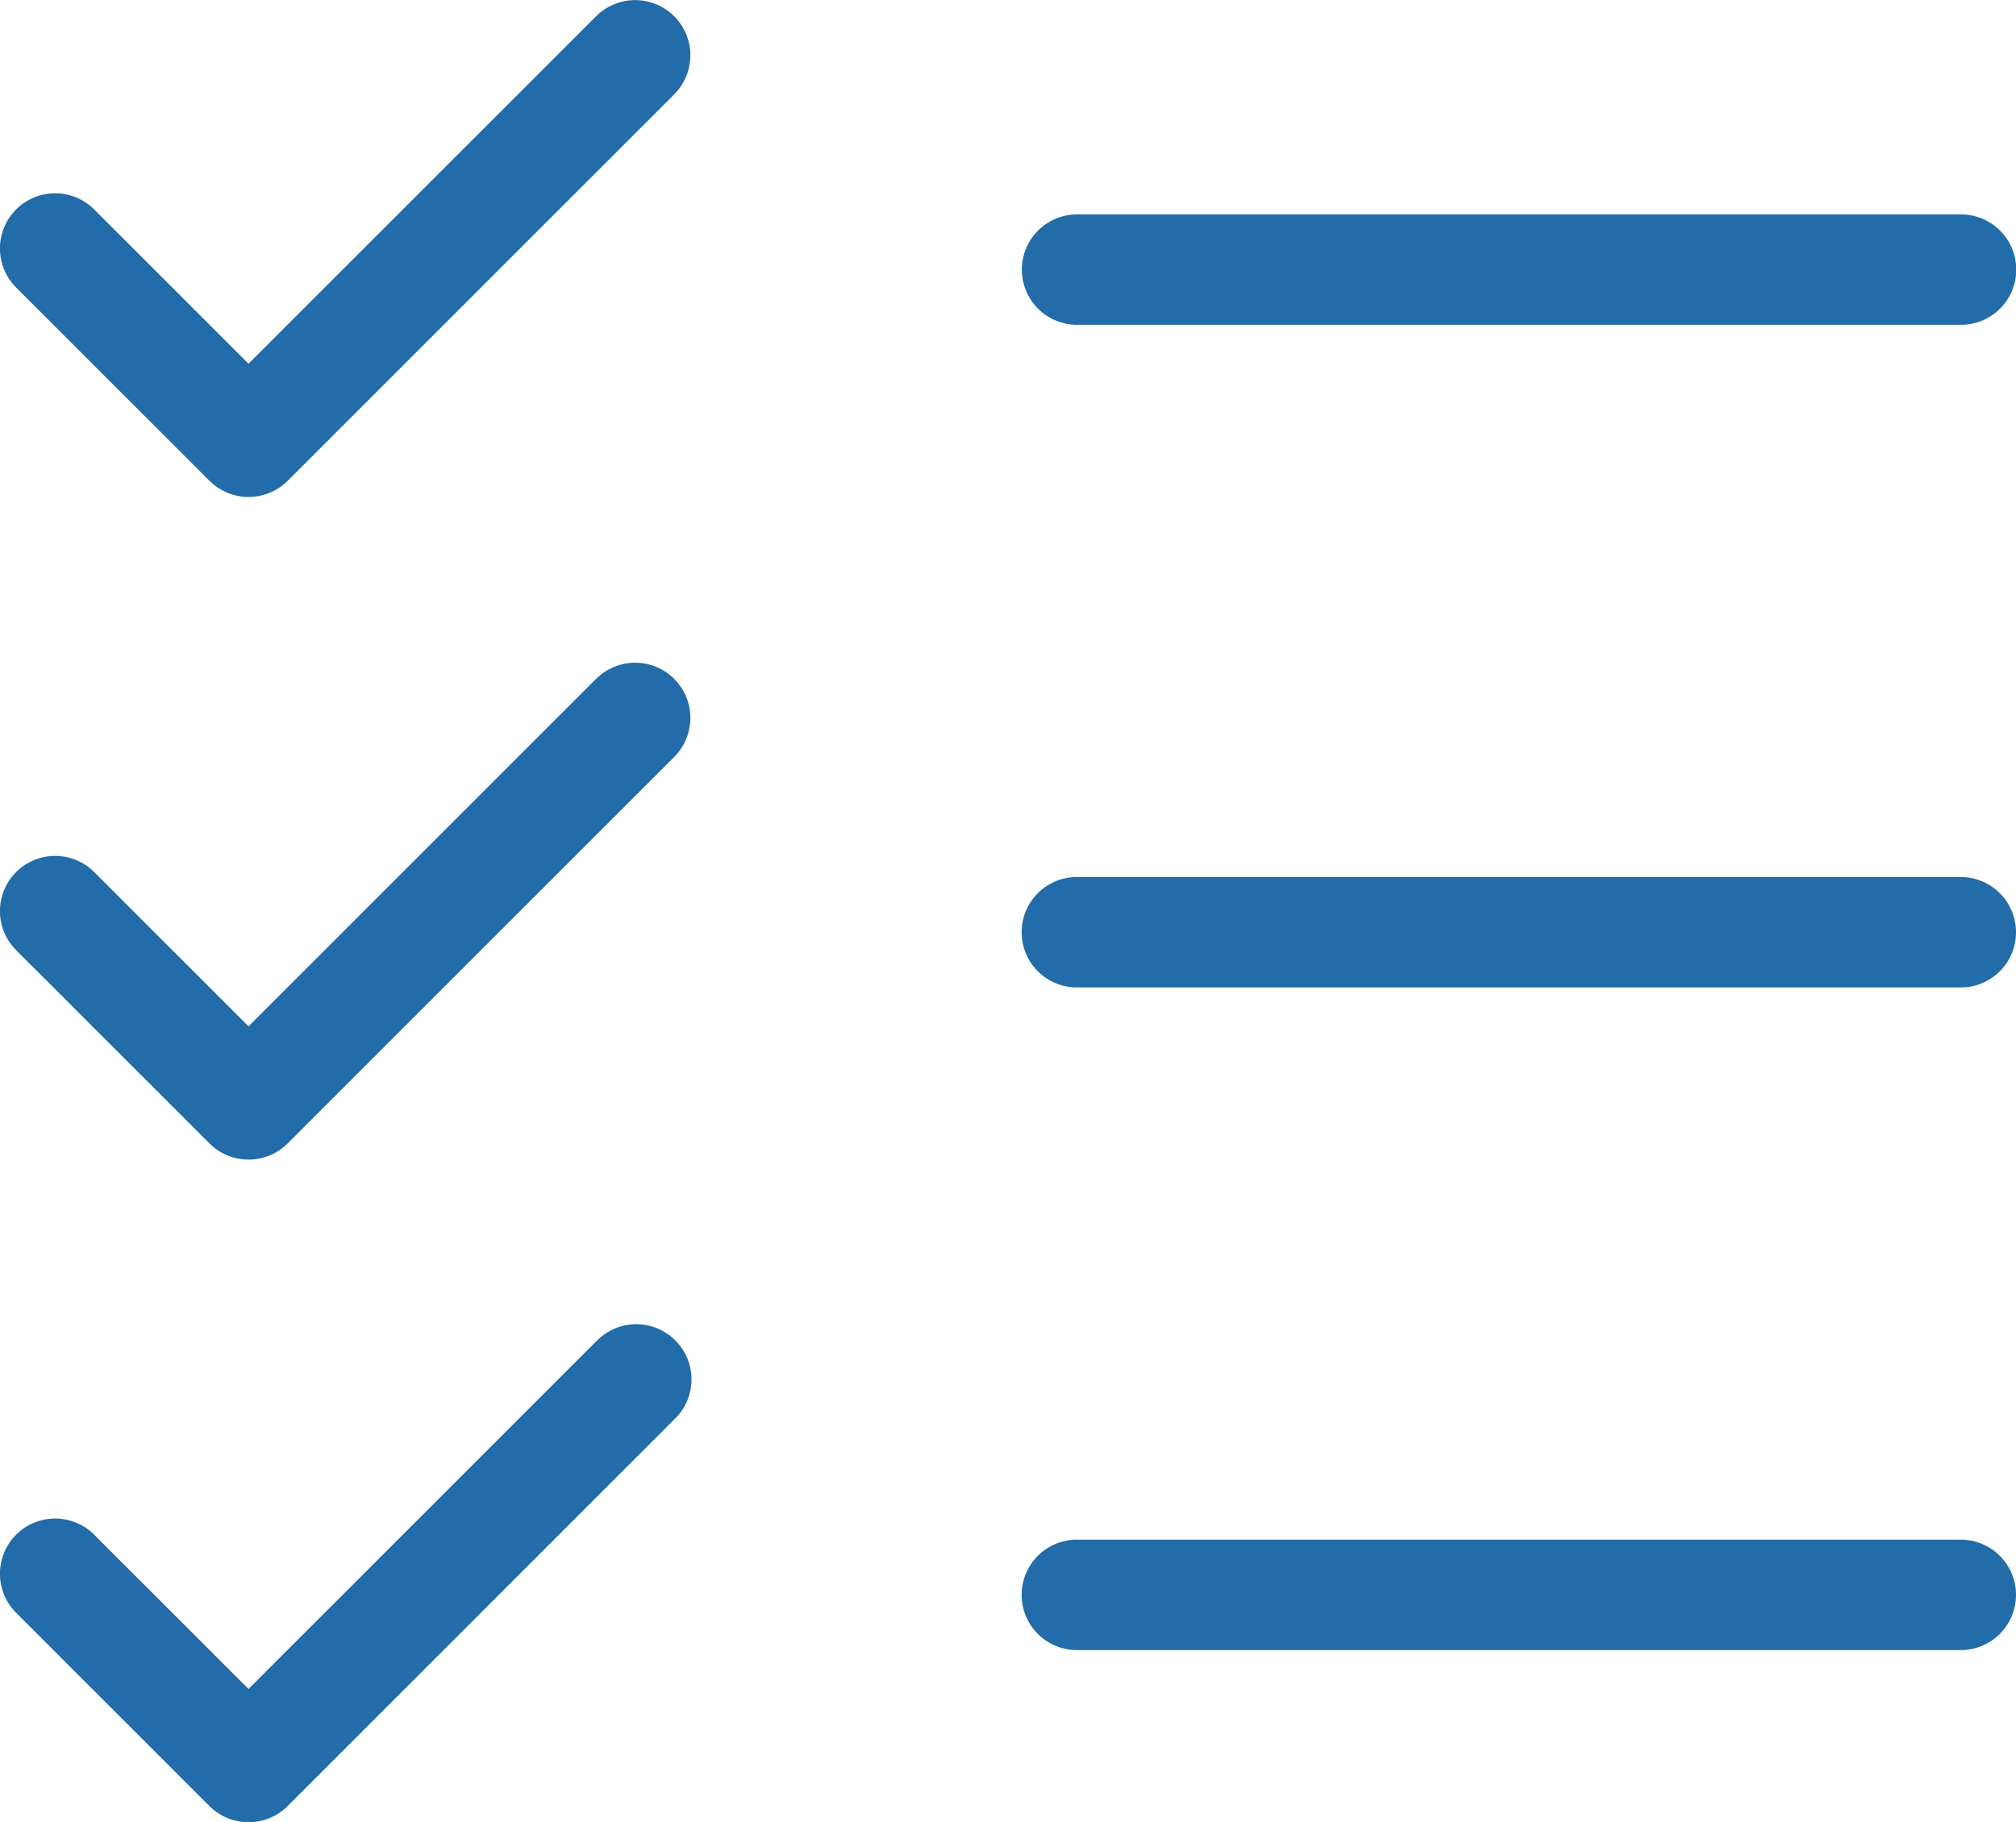 <svg xmlns="http://www.w3.org/2000/svg" width="26" height="23.507" viewBox="0 0 26 23.507">
  <g id="icon_service_tasklist" transform="translate(-324.861 -195.834)">
    <path id="パス_158" data-name="パス 158" d="M332.549,196.043l-4.483,4.483-1.99-1.99a.712.712,0,1,0-1.007,1.007l2.494,2.494a.714.714,0,0,0,1.007,0l4.986-4.986a.712.712,0,0,0-1.007-1.007Z" fill="#216ca9"/>
    <path id="パス_159" data-name="パス 159" d="M332.549,203.238l-4.483,4.483-1.99-1.99a.712.712,0,1,0-1.007,1.007l2.494,2.494a.714.714,0,0,0,1.007,0l4.986-4.986a.712.712,0,0,0-1.007-1.007Z" transform="translate(0 1.353)" fill="#216ca9"/>
    <path id="パス_160" data-name="パス 160" d="M332.549,210.433l-4.483,4.483-1.99-1.99a.712.712,0,1,0-1.007,1.007l2.494,2.494a.714.714,0,0,0,1.007,0l4.986-4.987a.712.712,0,1,0-1.007-1.006Z" transform="translate(0 2.706)" fill="#216ca9"/>
    <path id="パス_161" data-name="パス 161" d="M336.666,199.586h11.4a.712.712,0,0,0,0-1.424h-11.4a.712.712,0,1,0,0,1.424Z" transform="translate(2.086 0.438)" fill="#216ca9"/>
    <path id="パス_162" data-name="パス 162" d="M348.063,205.357h-11.4a.712.712,0,1,0,0,1.424h11.4a.712.712,0,0,0,0-1.424Z" transform="translate(2.086 1.791)" fill="#216ca9"/>
    <path id="パス_163" data-name="パス 163" d="M348.063,212.552h-11.4a.712.712,0,1,0,0,1.424h11.4a.712.712,0,0,0,0-1.424Z" transform="translate(2.086 3.144)" fill="#216ca9"/>
  </g>
</svg>
